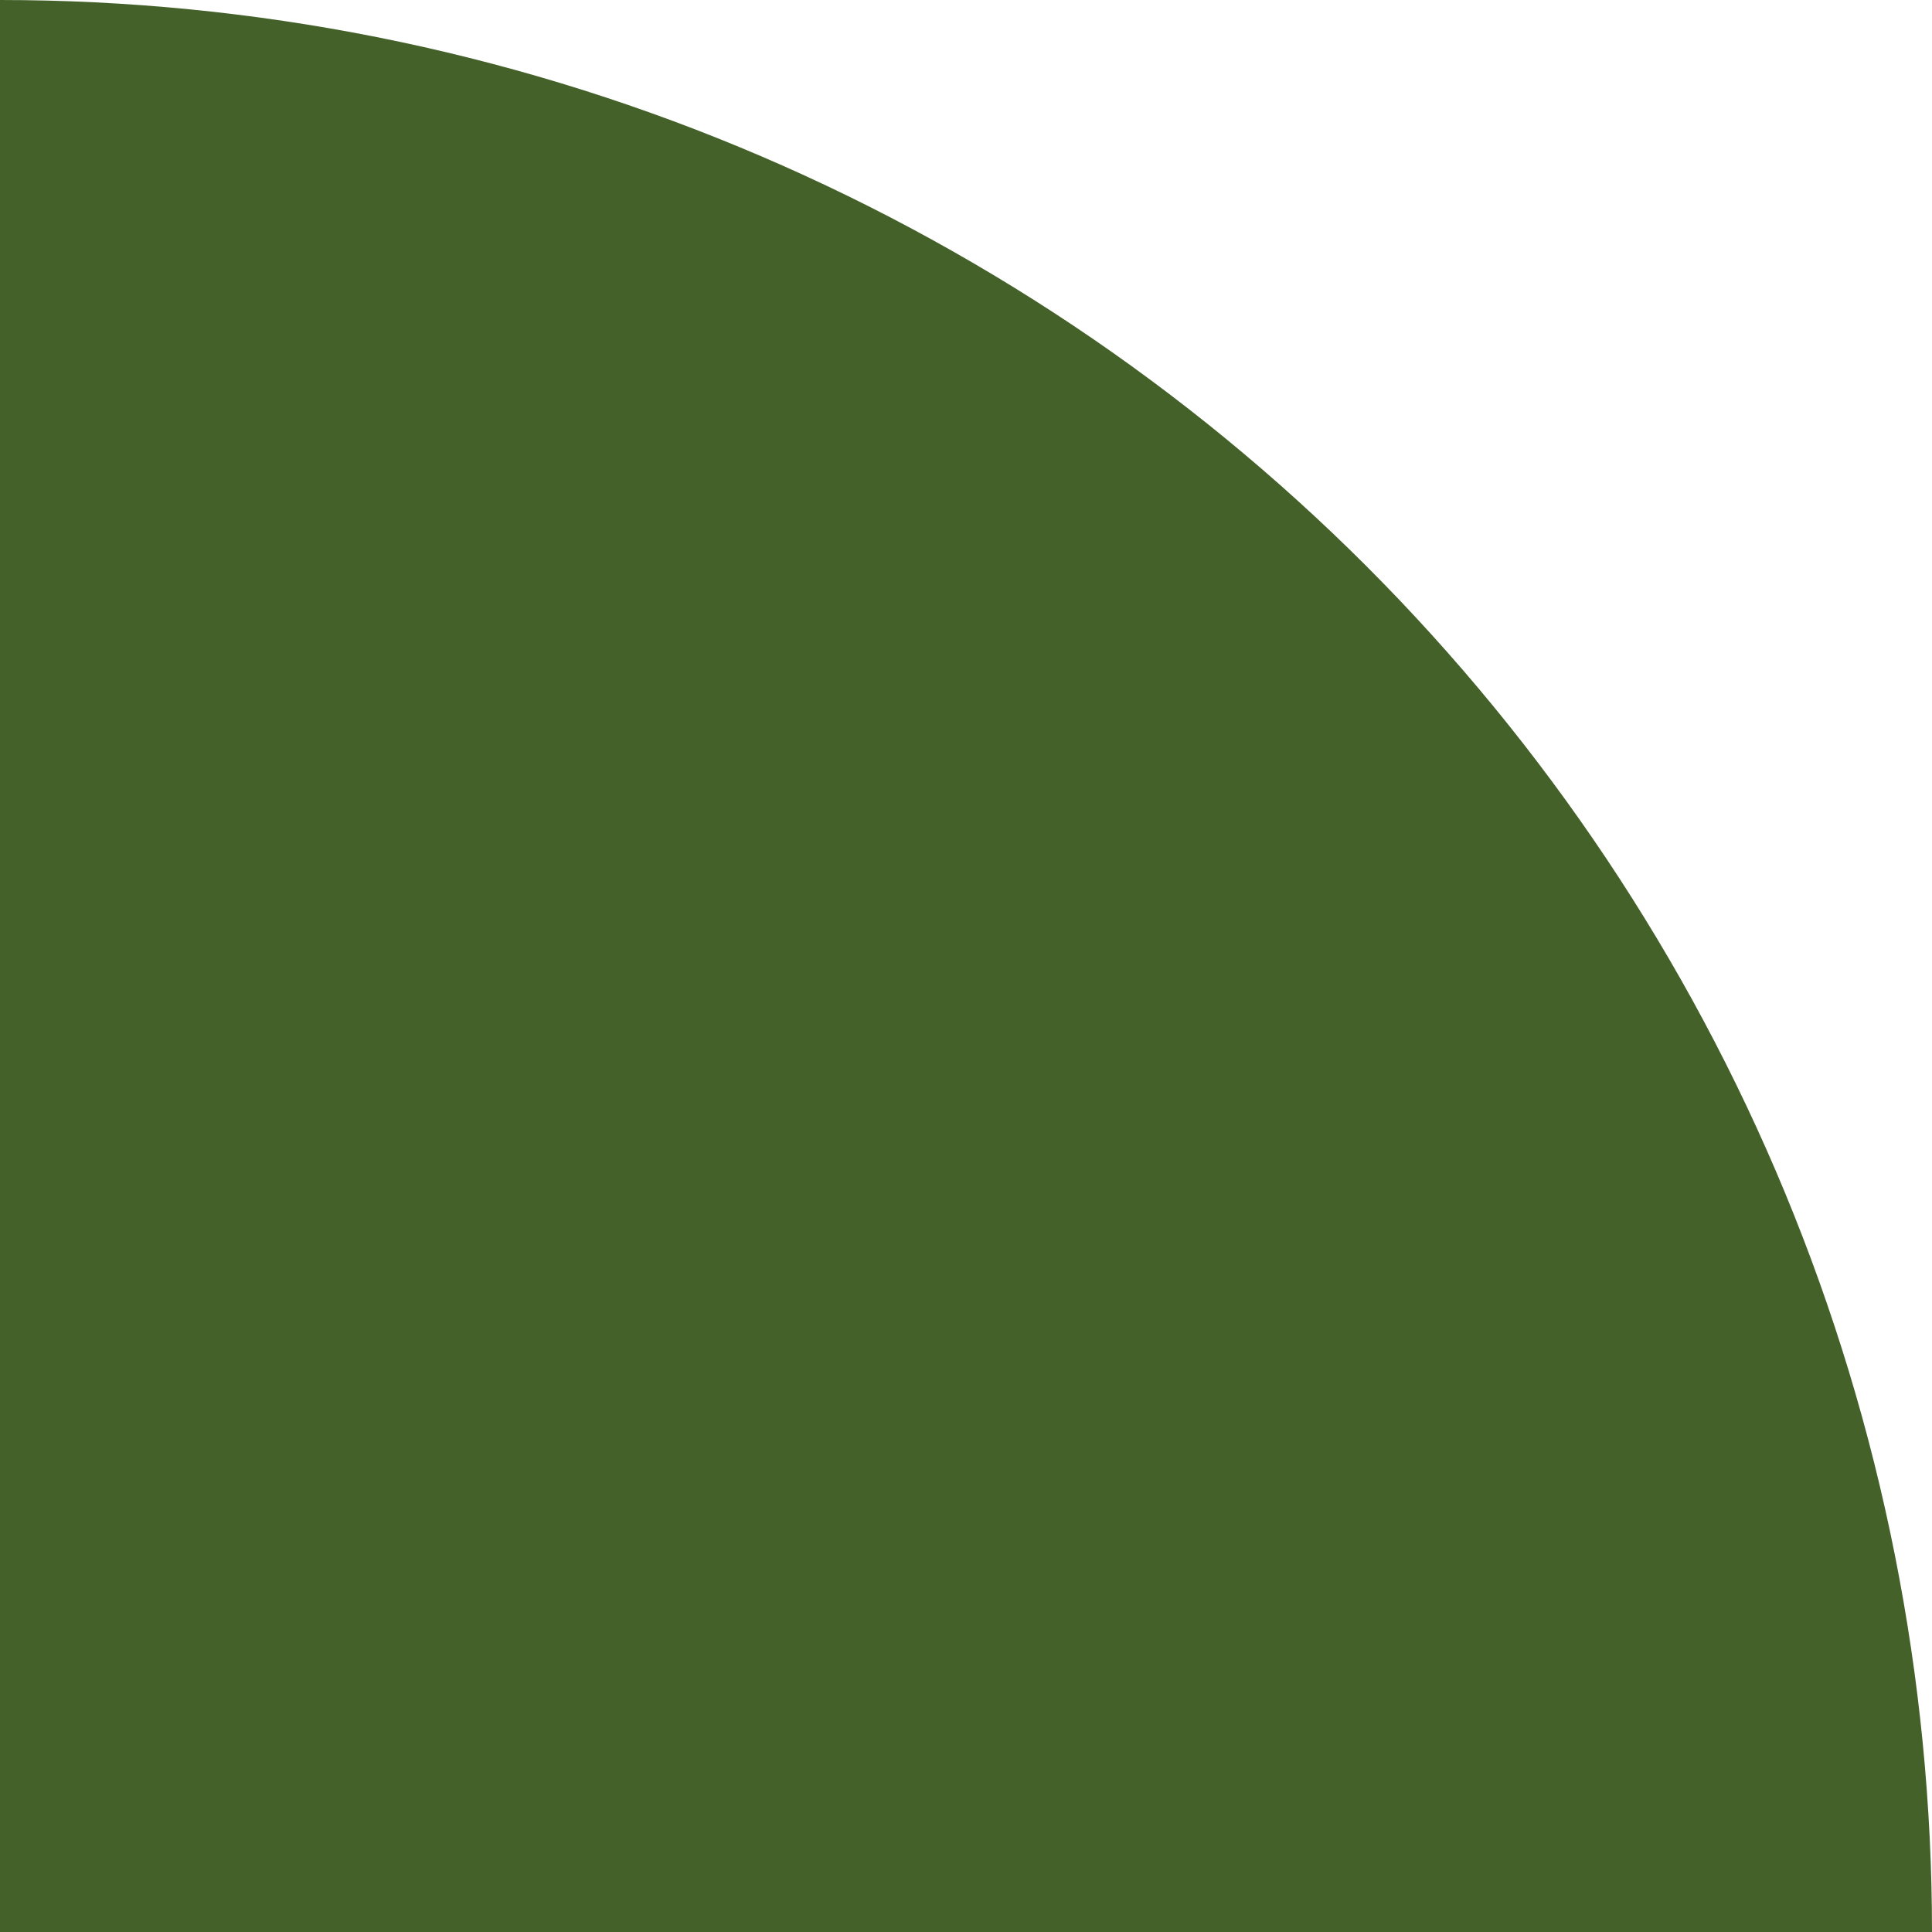 <svg width="45" height="45" viewBox="0 0 45 45" fill="none" xmlns="http://www.w3.org/2000/svg">
<path d="M45 45C45 39.09 43.836 33.239 41.575 27.779C39.313 22.32 35.998 17.359 31.82 13.18C27.641 9.002 22.68 5.687 17.221 3.425C11.761 1.164 5.909 -2.58312e-07 0 0L3.77278e-06 45H45Z" fill="#436129"/>
</svg>

